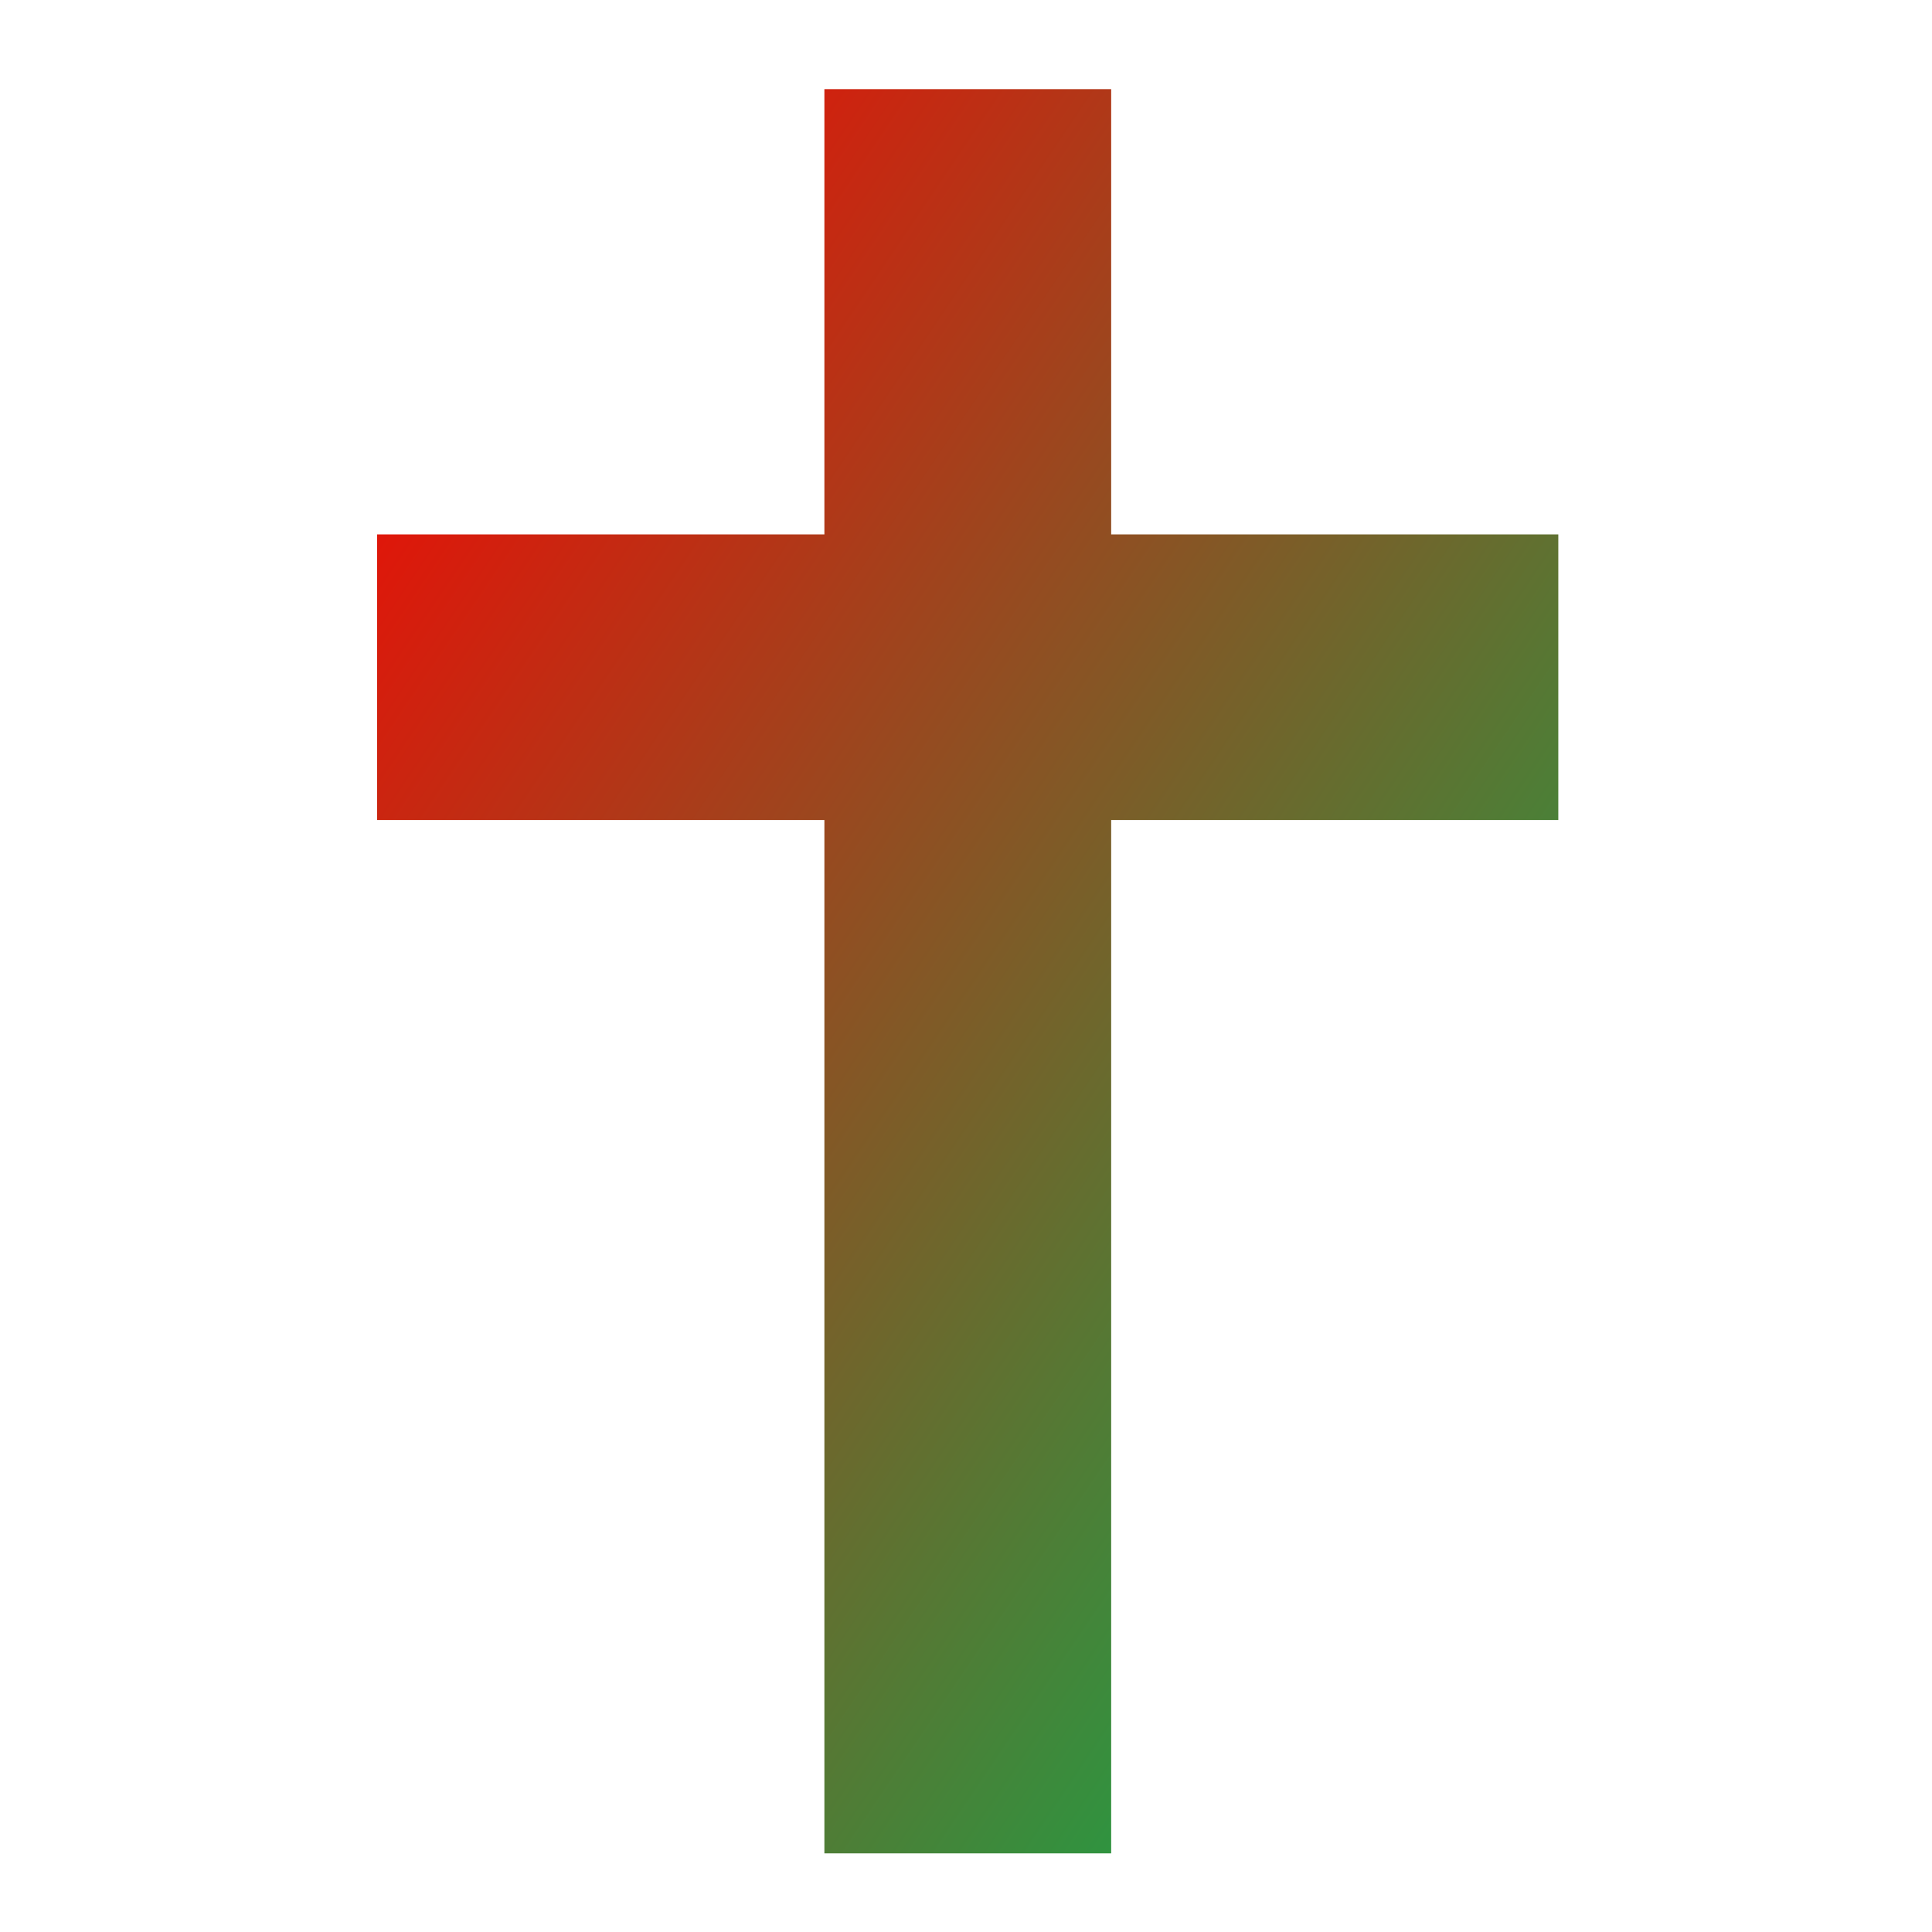<svg xmlns="http://www.w3.org/2000/svg" xmlns:xlink="http://www.w3.org/1999/xlink" width="64" height="64" viewBox="0 0 64 64" version="1.1"><defs><linearGradient id="linear0" x1="100%" x2="0%" y1="100%" y2="0%"><stop offset="0%" style="stop-color:#00b54e; stop-opacity:1"/><stop offset="100%" style="stop-color:#ff0000; stop-opacity:1"/></linearGradient></defs><g id="surface1"><path style=" stroke:none;fill-rule:nonzero;fill:url(#linear0);" d="M 27.309 2.953 L 27.309 17.703 L 12.492 17.703 L 12.492 27.164 L 27.309 27.164 L 27.309 61.395 L 36.809 61.395 L 36.809 27.164 L 51.621 27.164 L 51.621 17.703 L 36.809 17.703 L 36.809 2.953 Z M 27.309 2.953 "/></g></svg>

